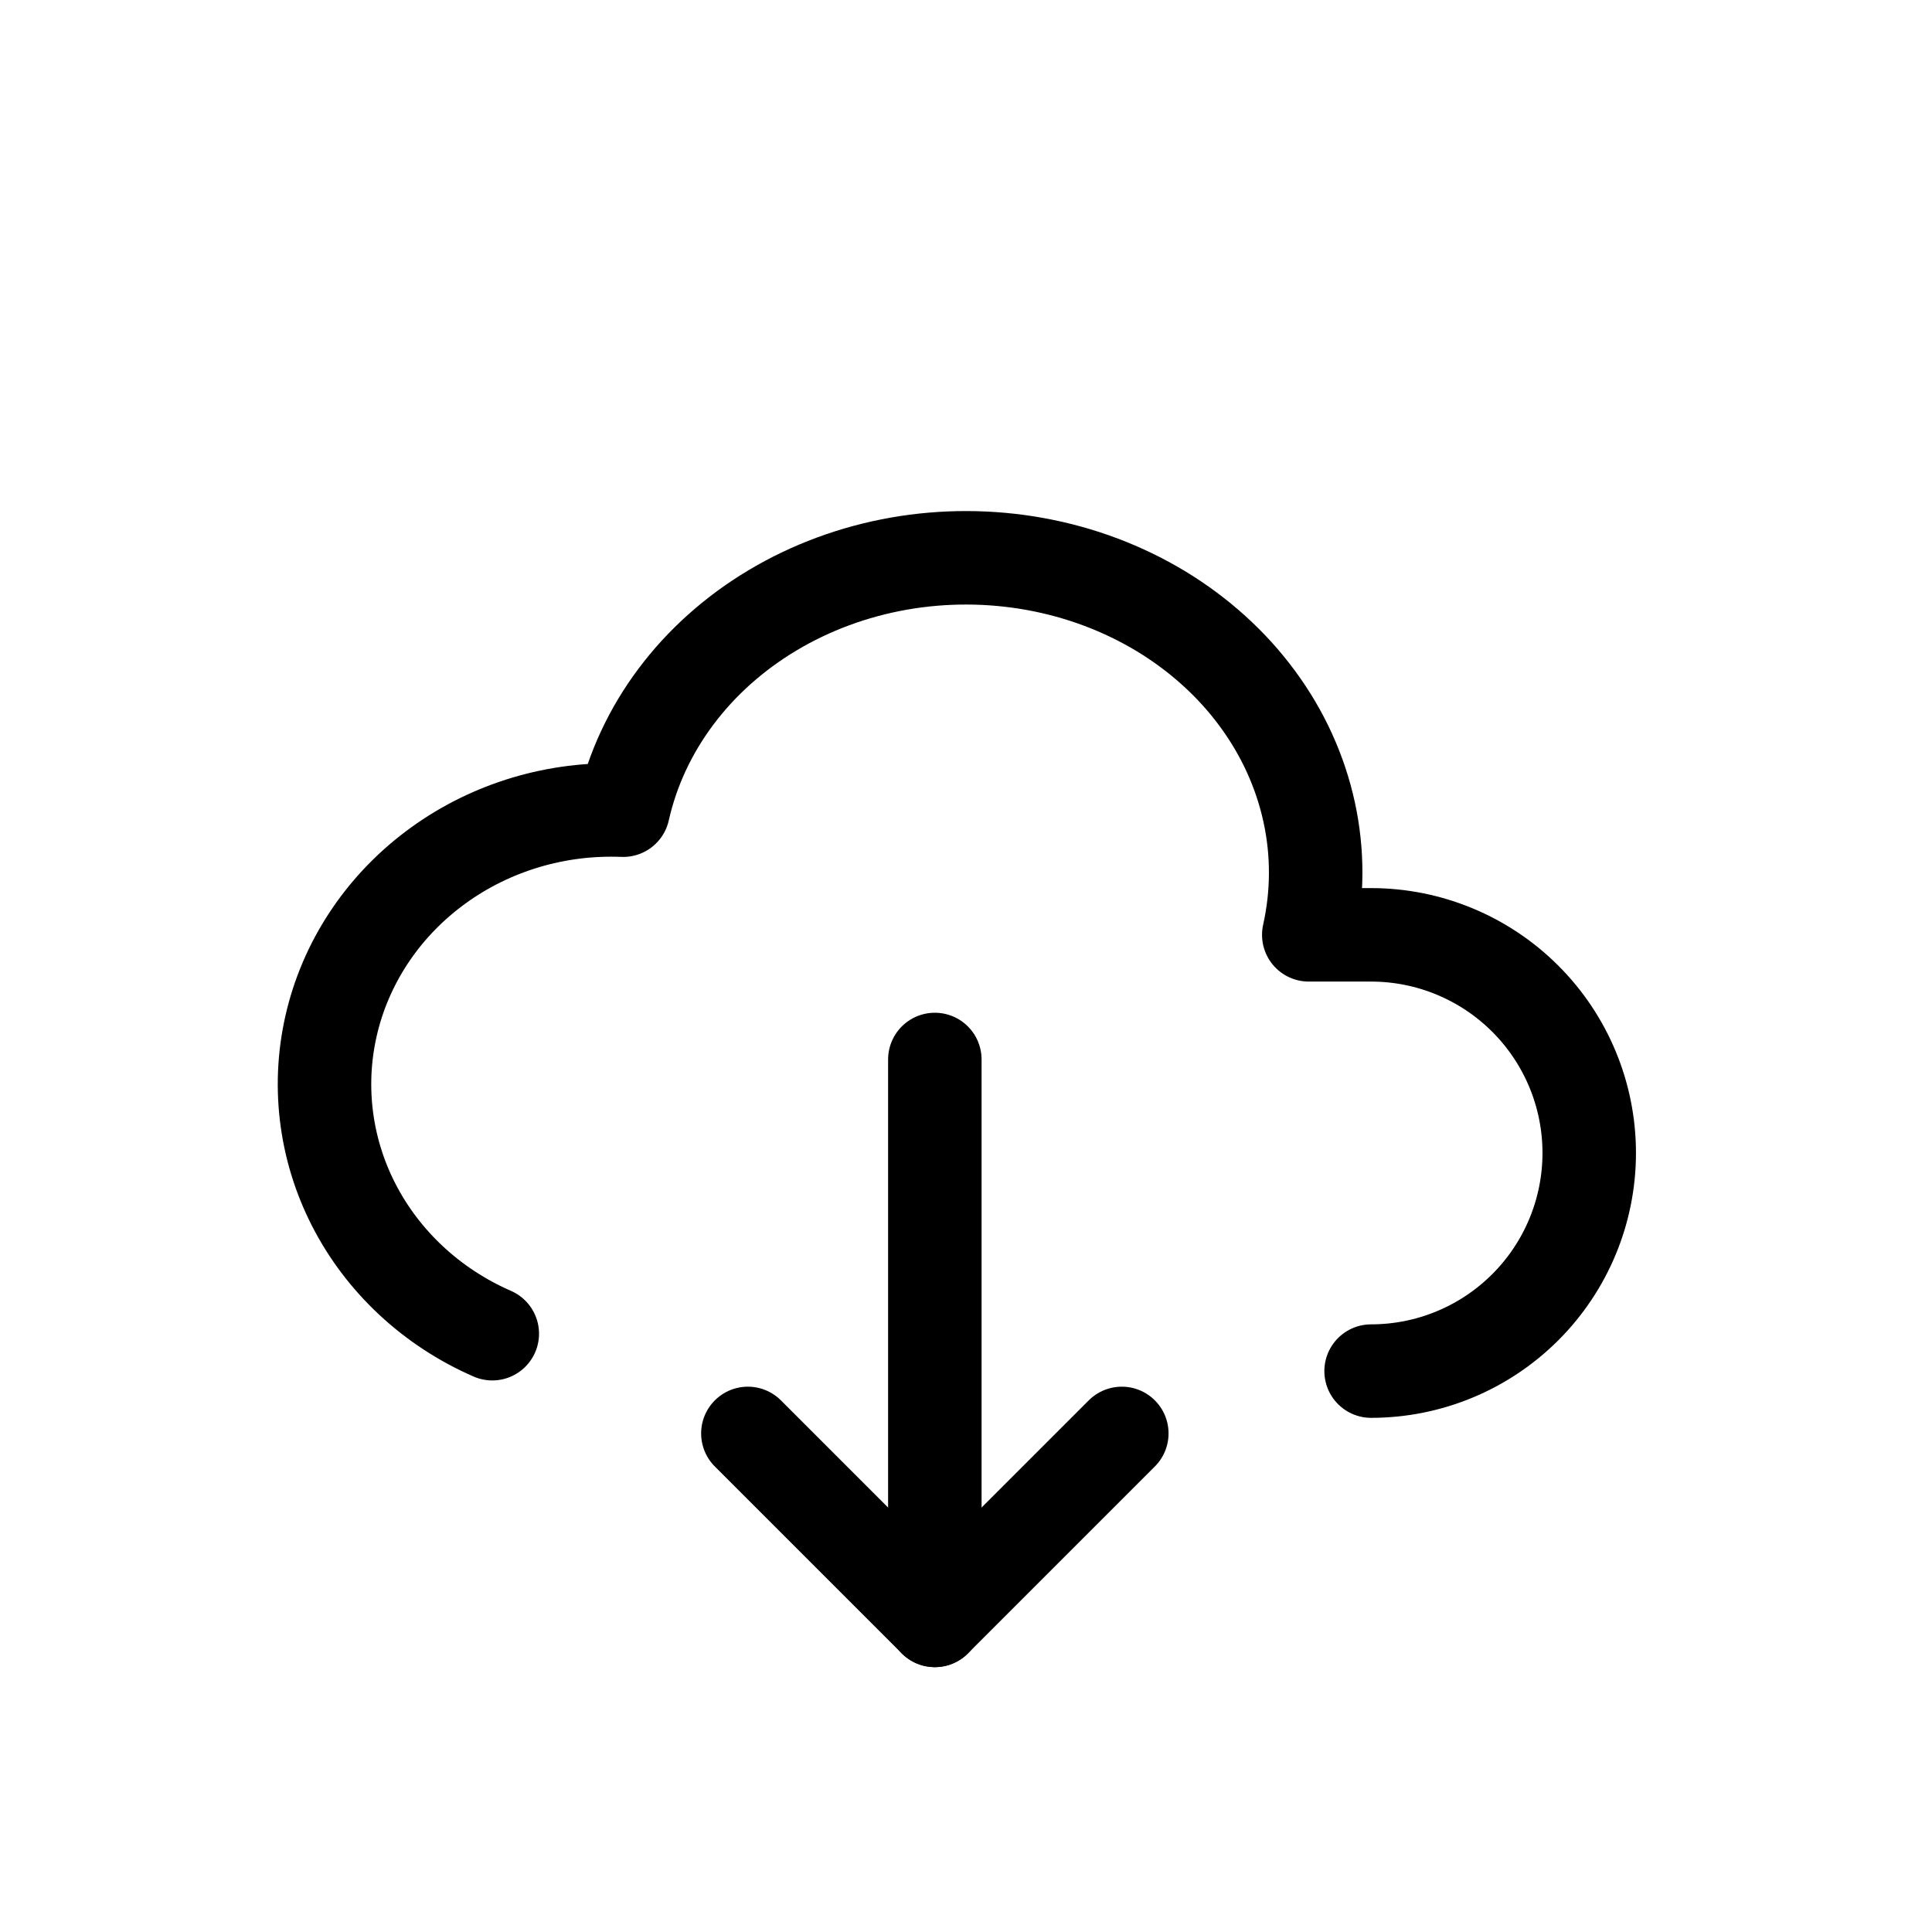 <svg width="31" height="31" viewBox="0 0 31 31" fill="none" xmlns="http://www.w3.org/2000/svg">
<g filter="url(#filter0_d_632_47337)">
<path d="M22 18C22.928 18 23.818 17.631 24.474 16.975C25.131 16.319 25.5 15.428 25.5 14.5C25.5 13.572 25.131 12.681 24.474 12.025C23.818 11.369 22.928 11 22 11H21C21.145 10.35 21.148 9.68 21.006 9.03C20.864 8.379 20.582 7.759 20.174 7.207C19.767 6.654 19.242 6.18 18.631 5.809C18.019 5.439 17.333 5.181 16.611 5.05C15.888 4.919 15.144 4.917 14.421 5.044C13.698 5.172 13.01 5.426 12.396 5.793C11.156 6.534 10.294 7.687 9.999 9C8.933 8.957 7.885 9.27 7.034 9.886C6.183 10.501 5.581 11.38 5.333 12.373C5.085 13.365 5.205 14.41 5.673 15.327C6.142 16.244 6.929 16.977 7.899 17.4" stroke="currentColor" stroke-width="1.5" stroke-linecap="round" stroke-linejoin="round"/>
<path d="M15 13V22" stroke="currentColor" stroke-width="1.5" stroke-linecap="round" stroke-linejoin="round"/>
<path d="M12 19L15 22L18 19" stroke="currentColor" stroke-width="1.5" stroke-linecap="round" stroke-linejoin="round"/>
</g>
<defs>
<filter id="filter0_d_632_47337" x="-1" y="0" width="32" height="32" filterUnits="userSpaceOnUse" color-interpolation-filters="sRGB">
<feFlood flood-opacity="0" result="BackgroundImageFix"/>
<feColorMatrix in="SourceAlpha" type="matrix" values="0 0 0 0 0 0 0 0 0 0 0 0 0 0 0 0 0 0 127 0" result="hardAlpha"/>
<feOffset dy="4"/>
<feGaussianBlur stdDeviation="2"/>
<feComposite in2="hardAlpha" operator="out"/>
<feColorMatrix type="matrix" values="0 0 0 0 0 0 0 0 0 0 0 0 0 0 0 0 0 0 0.25 0"/>
<feBlend mode="normal" in2="BackgroundImageFix" result="effect1_dropShadow_632_47337"/>
<feBlend mode="normal" in="SourceGraphic" in2="effect1_dropShadow_632_47337" result="shape"/>
</filter>
</defs>
</svg>
